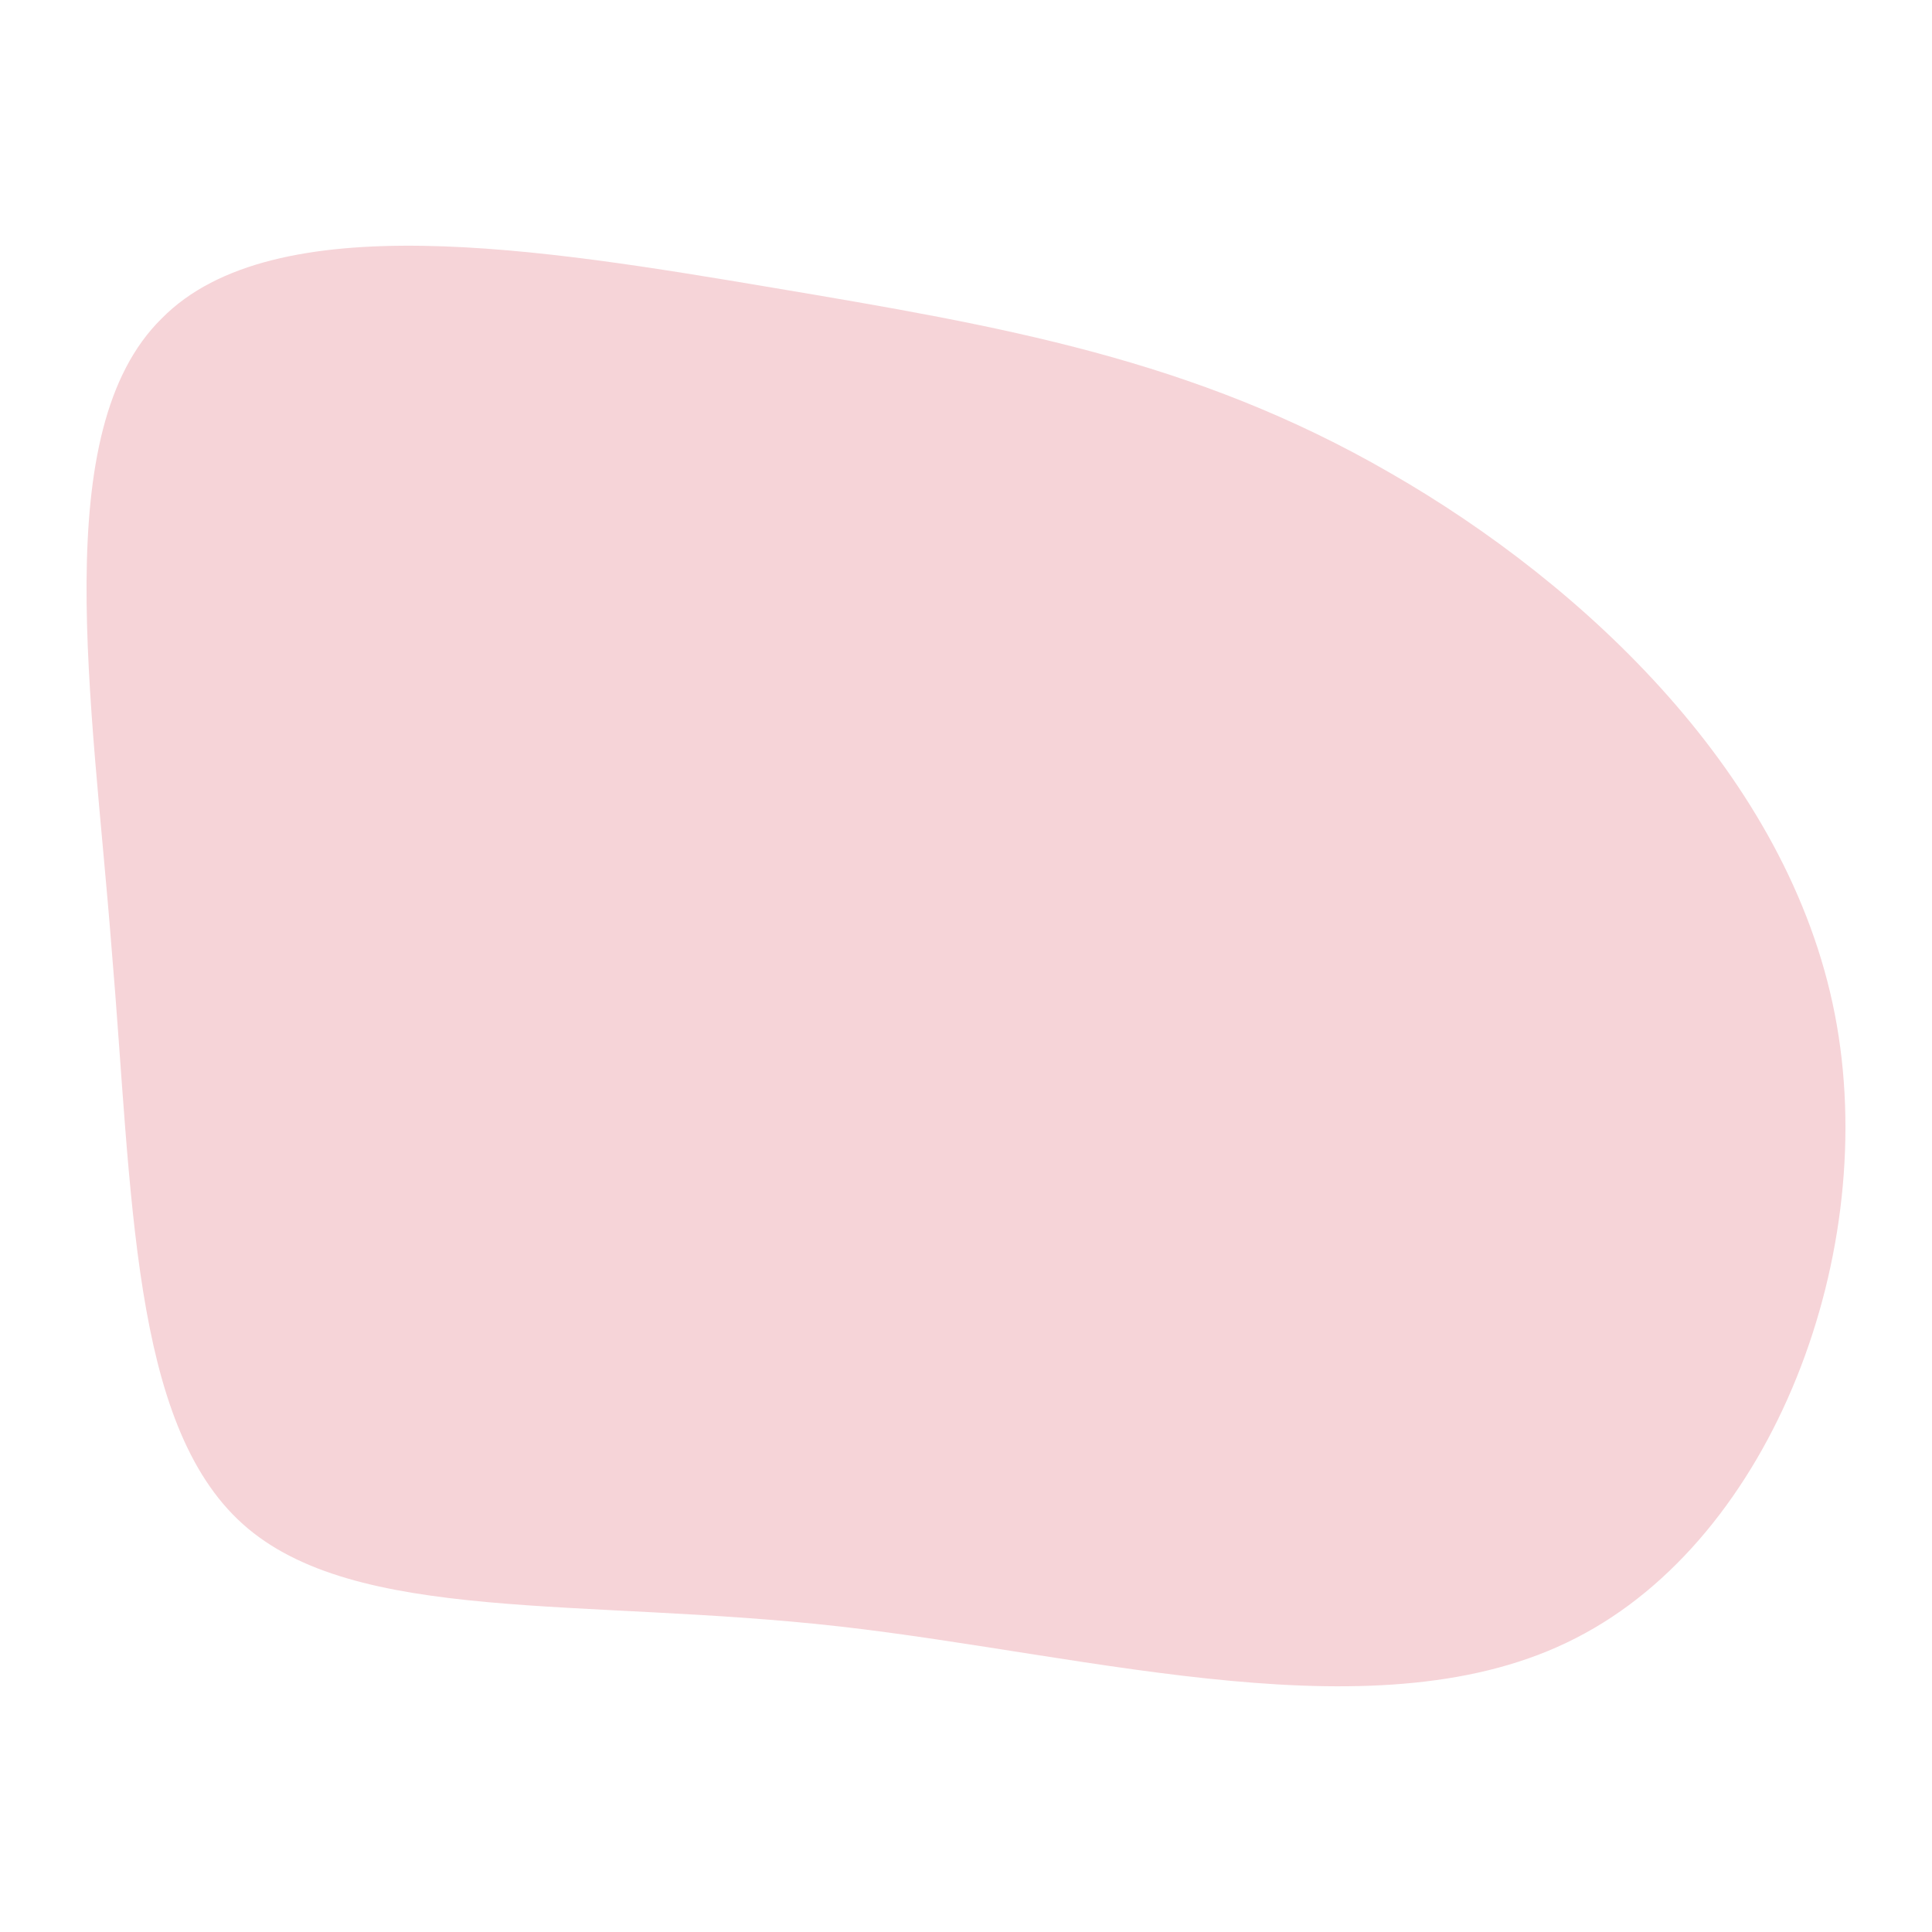 <svg id="visual" viewBox="0 0 100 100" width="100" height="100" xmlns="http://www.w3.org/2000/svg" xmlns:xlink="http://www.w3.org/1999/xlink" version="1.1"><g transform="translate(41.968 50.086)"><path d="M30 -25.6C40.1 -19.8 50.6 -9.9 53 2.4C55.4 14.7 49.8 29.5 39.6 34.7C29.5 39.9 14.7 35.6 1.5 34.1C-11.8 32.6 -23.6 34 -29.4 28.8C-35.2 23.6 -35.1 11.8 -36.2 -1.1C-37.2 -13.9 -39.5 -27.8 -33.6 -33.6C-27.8 -39.5 -13.9 -37.2 -2 -35.2C9.9 -33.2 19.8 -31.5 30 -25.6" fill="#f6d4d8"></path></g></svg>